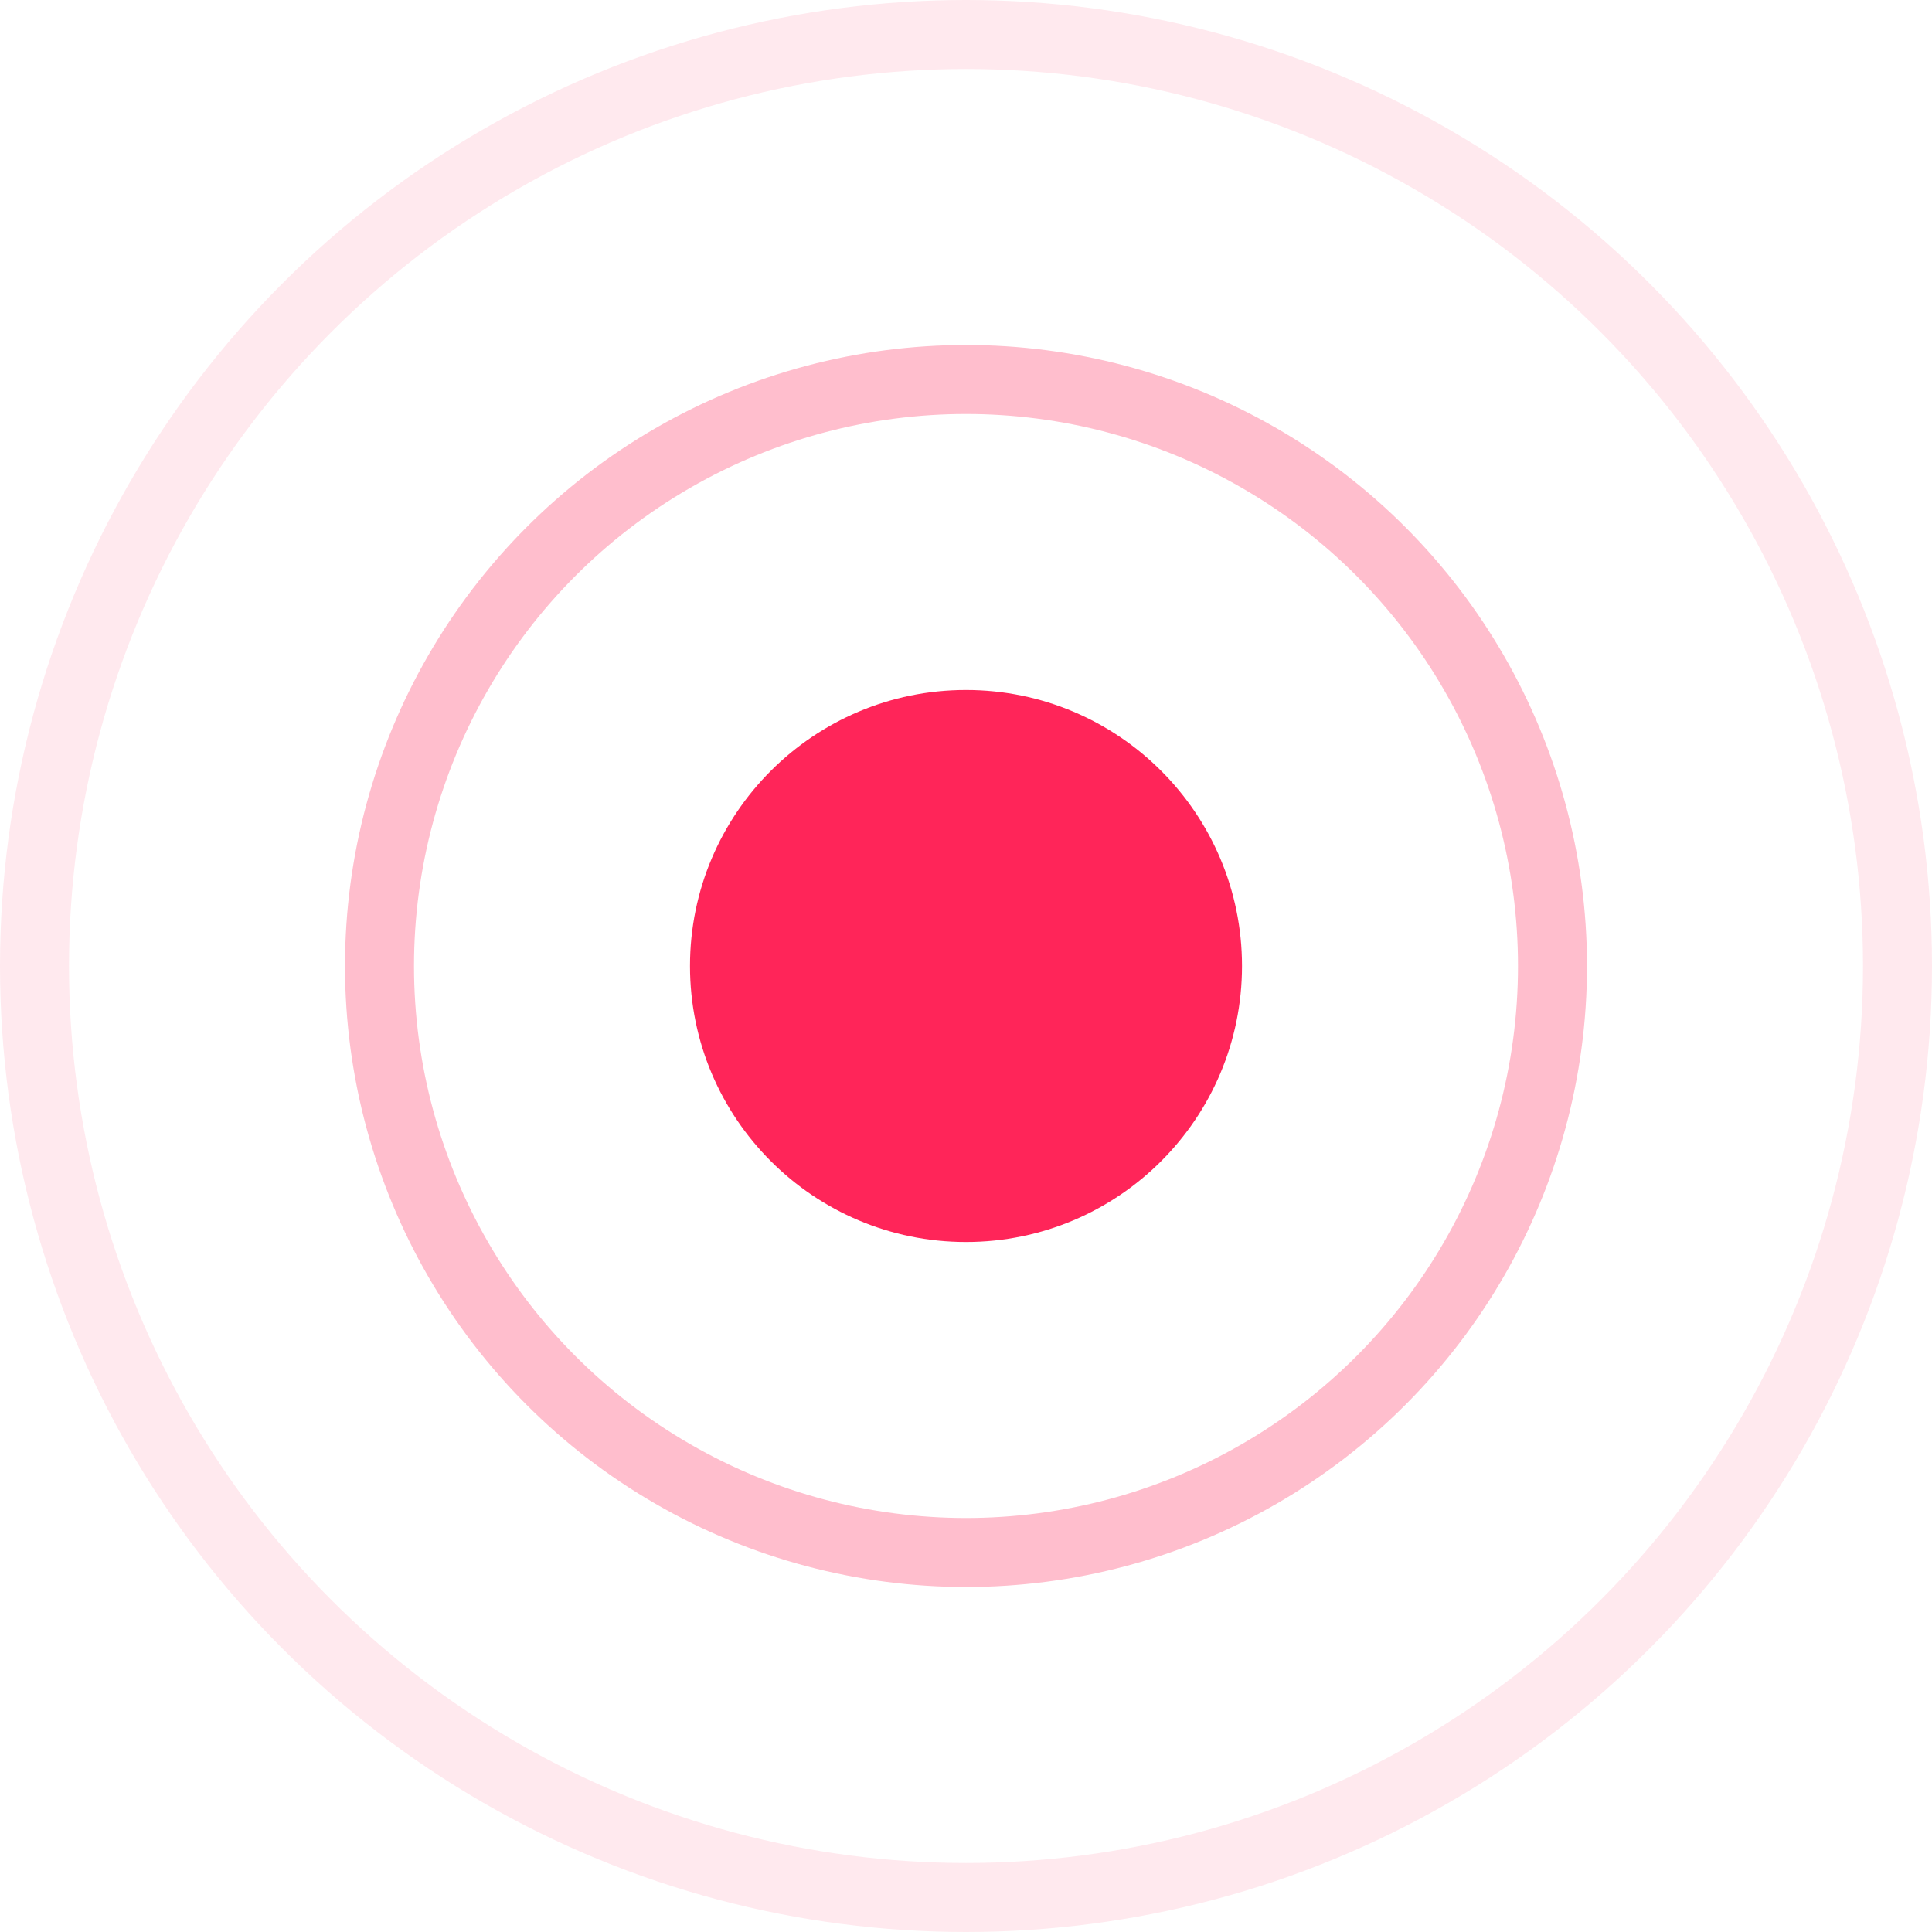 <svg width="28" height="28" viewBox="0 0 28 28" fill="none" xmlns="http://www.w3.org/2000/svg">
<circle cx="14" cy="14" r="8.5" stroke="#FF2559" stroke-opacity="0.3"/>
<circle cx="14" cy="14" r="4" fill="#FF2559"/>
<circle cx="14" cy="14" r="13.5" stroke="#FF2559" stroke-opacity="0.1"/>
</svg>
